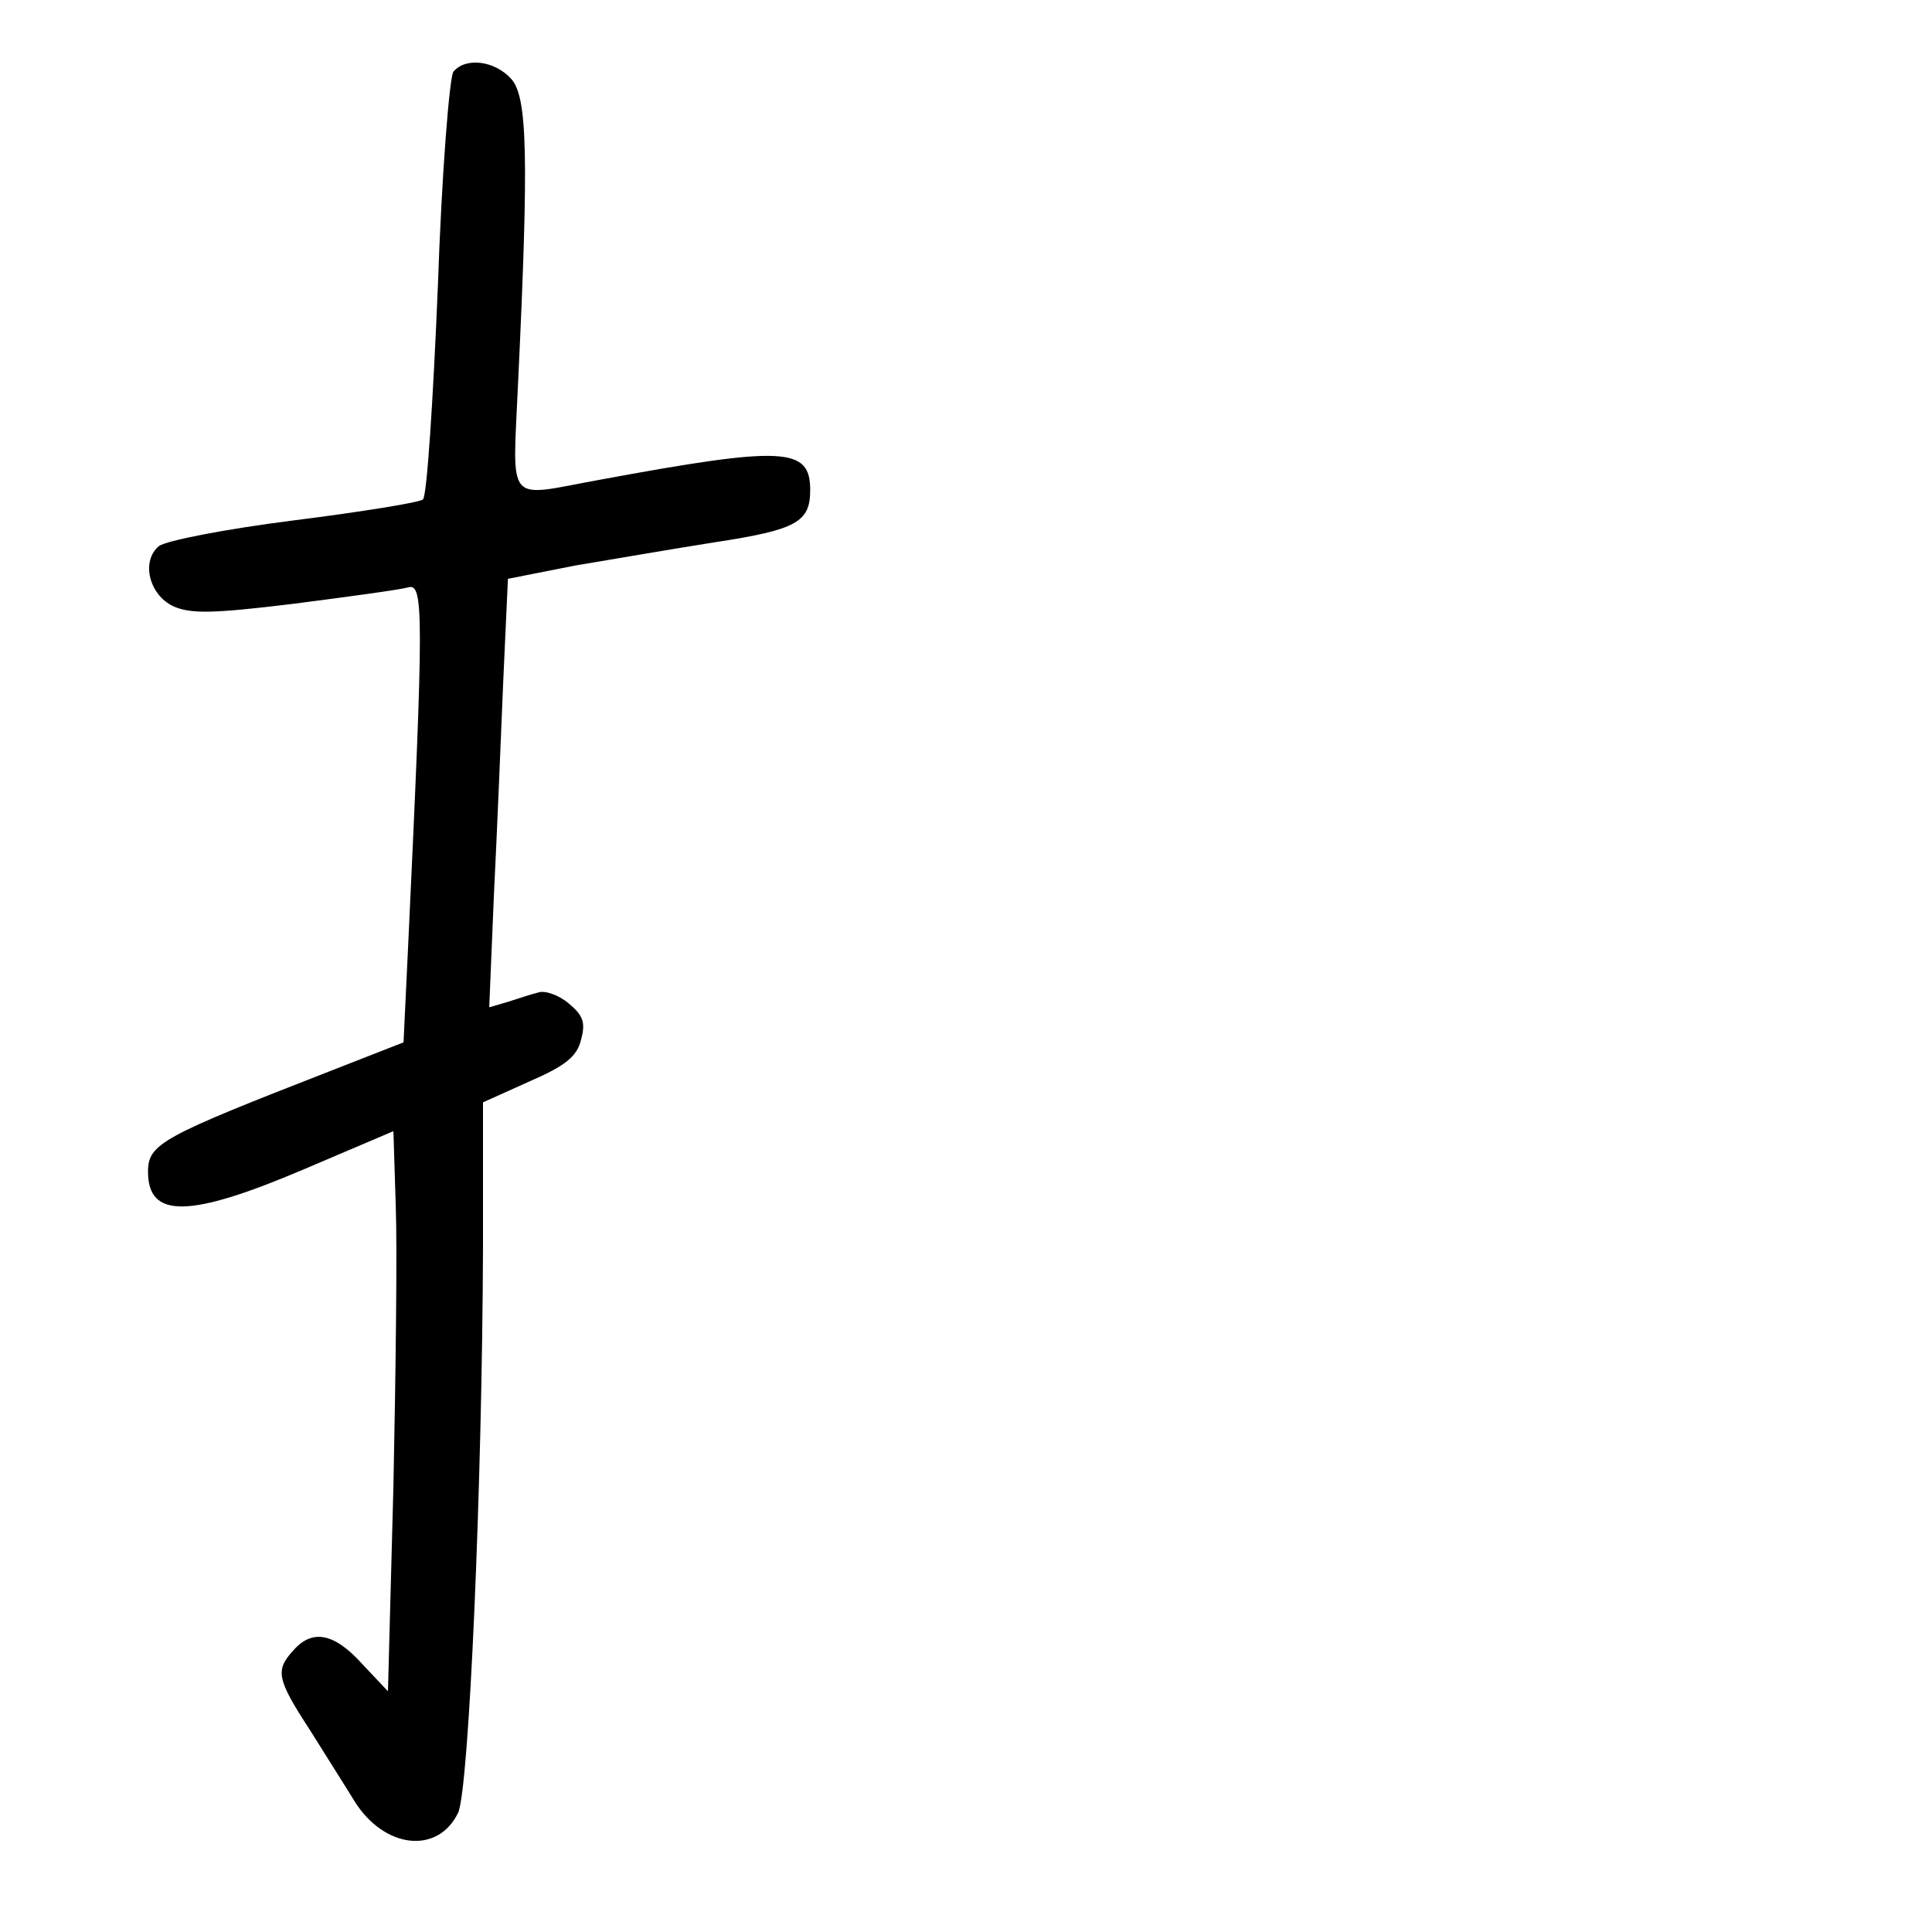 <?xml version="1.0" standalone="no"?>
<!DOCTYPE svg PUBLIC "-//W3C//DTD SVG 20010904//EN"
 "http://www.w3.org/TR/2001/REC-SVG-20010904/DTD/svg10.dtd">
<svg version="1.0" xmlns="http://www.w3.org/2000/svg"
 width="248pt" height="248pt" viewBox="0 0 248 248"
 preserveAspectRatio="xMidYMid meet">
<g transform="translate(0,248) scale(0.1,-0.1)"
fill="#000000" stroke="none">
<path d="M582 2388 c-5 -7 -15 -130 -20 -277 -6 -145 -14 -267 -19 -272 -4 -4
-79 -16 -166 -27 -87 -11 -164 -26 -173 -33 -23 -19 -13 -62 18 -77 22 -10 49
-10 155 3 70 9 136 18 147 21 20 6 20 -33 0 -458 l-6 -126 -92 -36 c-218 -85
-236 -94 -236 -130 0 -60 52 -60 200 3 l115 49 3 -96 c2 -54 0 -215 -3 -360
l-7 -263 -33 35 c-36 40 -64 45 -88 18 -24 -26 -22 -37 21 -103 20 -32 46 -73
57 -91 38 -61 107 -69 133 -15 14 29 31 420 32 727 l0 185 60 27 c46 20 61 32
66 54 6 22 2 31 -16 46 -13 11 -31 17 -39 14 -9 -2 -26 -8 -39 -12 l-24 -7 6
144 c4 79 9 203 12 275 l6 131 86 17 c48 8 129 22 180 30 105 16 122 26 122
67 0 55 -33 57 -271 13 -121 -22 -111 -35 -104 124 14 294 12 368 -9 391 -21
23 -58 28 -74 9z"/>
</g>
</svg>
